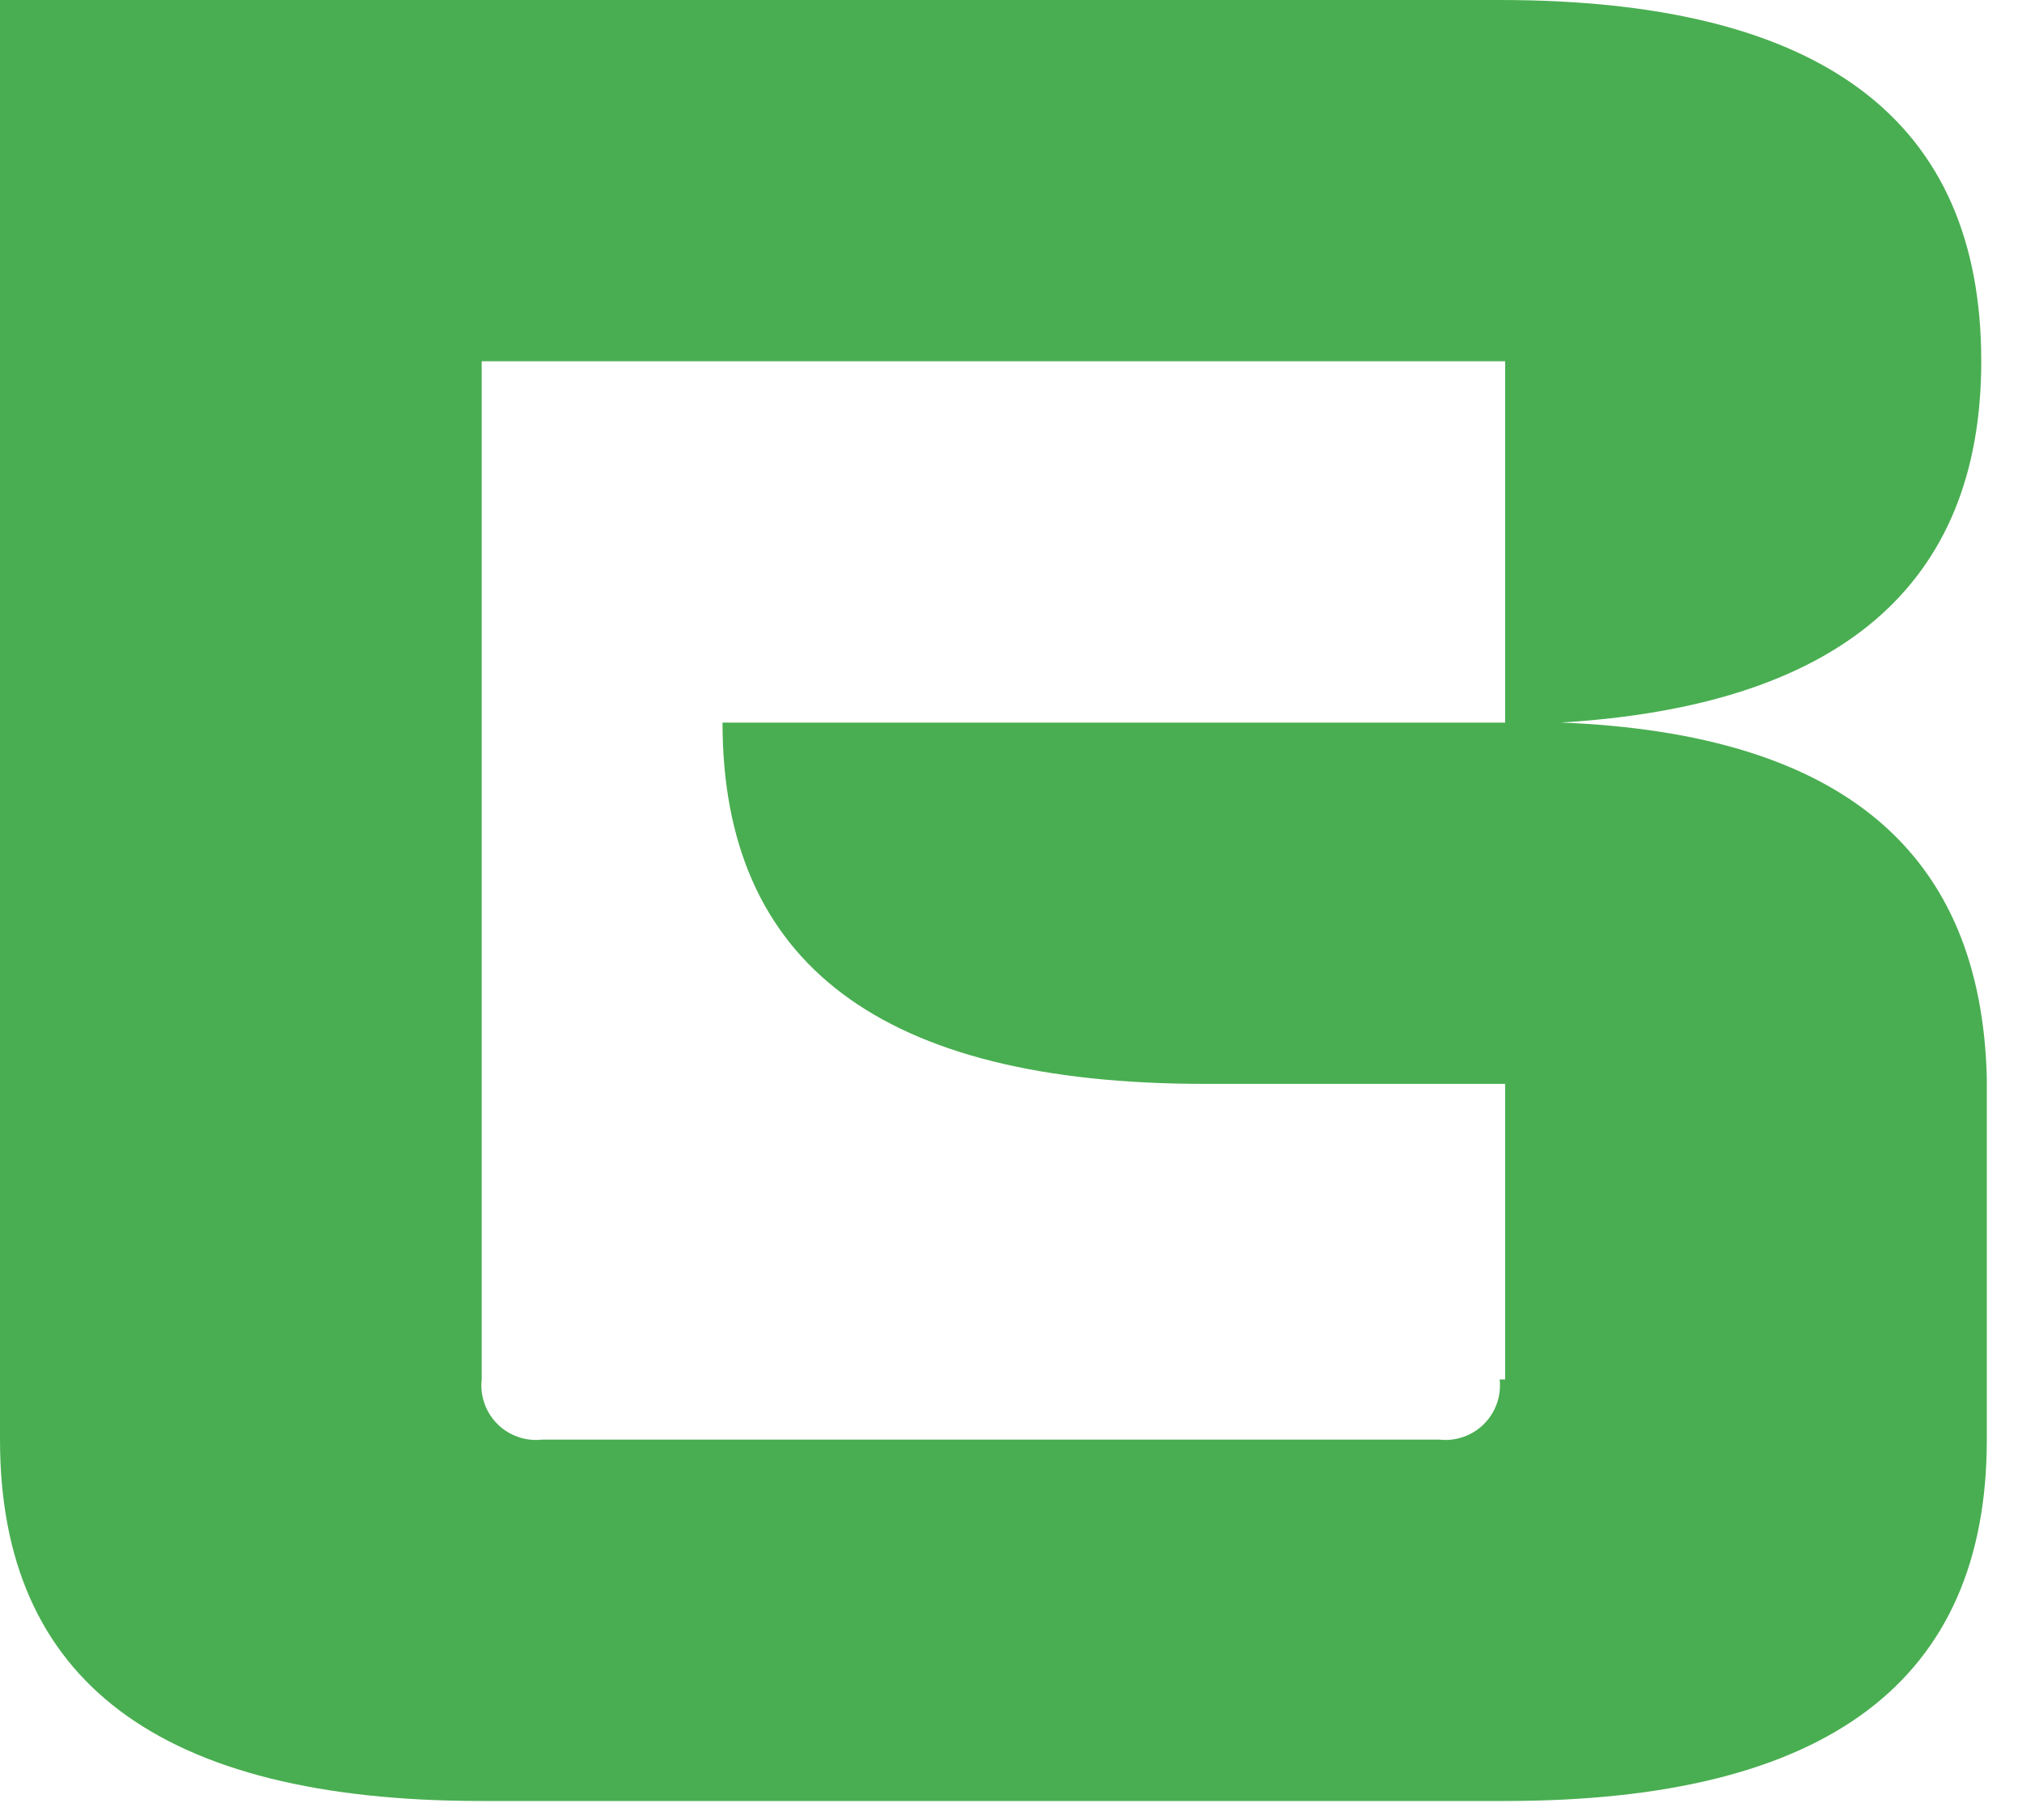 <svg width="40" height="36" viewBox="0 0 40 36" fill="none" xmlns="http://www.w3.org/2000/svg">
<path d="M29.667 27.286C29.684 27.446 29.666 27.609 29.612 27.761C29.558 27.914 29.471 28.052 29.357 28.166C29.243 28.281 29.104 28.368 28.952 28.421C28.799 28.475 28.637 28.494 28.476 28.476H10.72C10.559 28.494 10.396 28.475 10.244 28.421C10.092 28.368 9.953 28.281 9.839 28.166C9.725 28.052 9.637 27.914 9.584 27.761C9.53 27.609 9.511 27.446 9.529 27.286V7.146H29.776V14.293H14.293C14.293 19.057 17.433 21.439 23.82 21.439H29.776V27.286H29.667ZM30.857 14.293C36.38 13.967 39.194 11.586 39.194 7.146C39.196 2.383 36.056 0 29.667 0H0V28.476C0 33.24 3.14 35.624 9.528 35.624H29.776C36.164 35.624 39.304 33.241 39.304 28.478V21.33C39.196 16.89 36.489 14.509 30.859 14.291" fill="#49AE51"/>
</svg>
